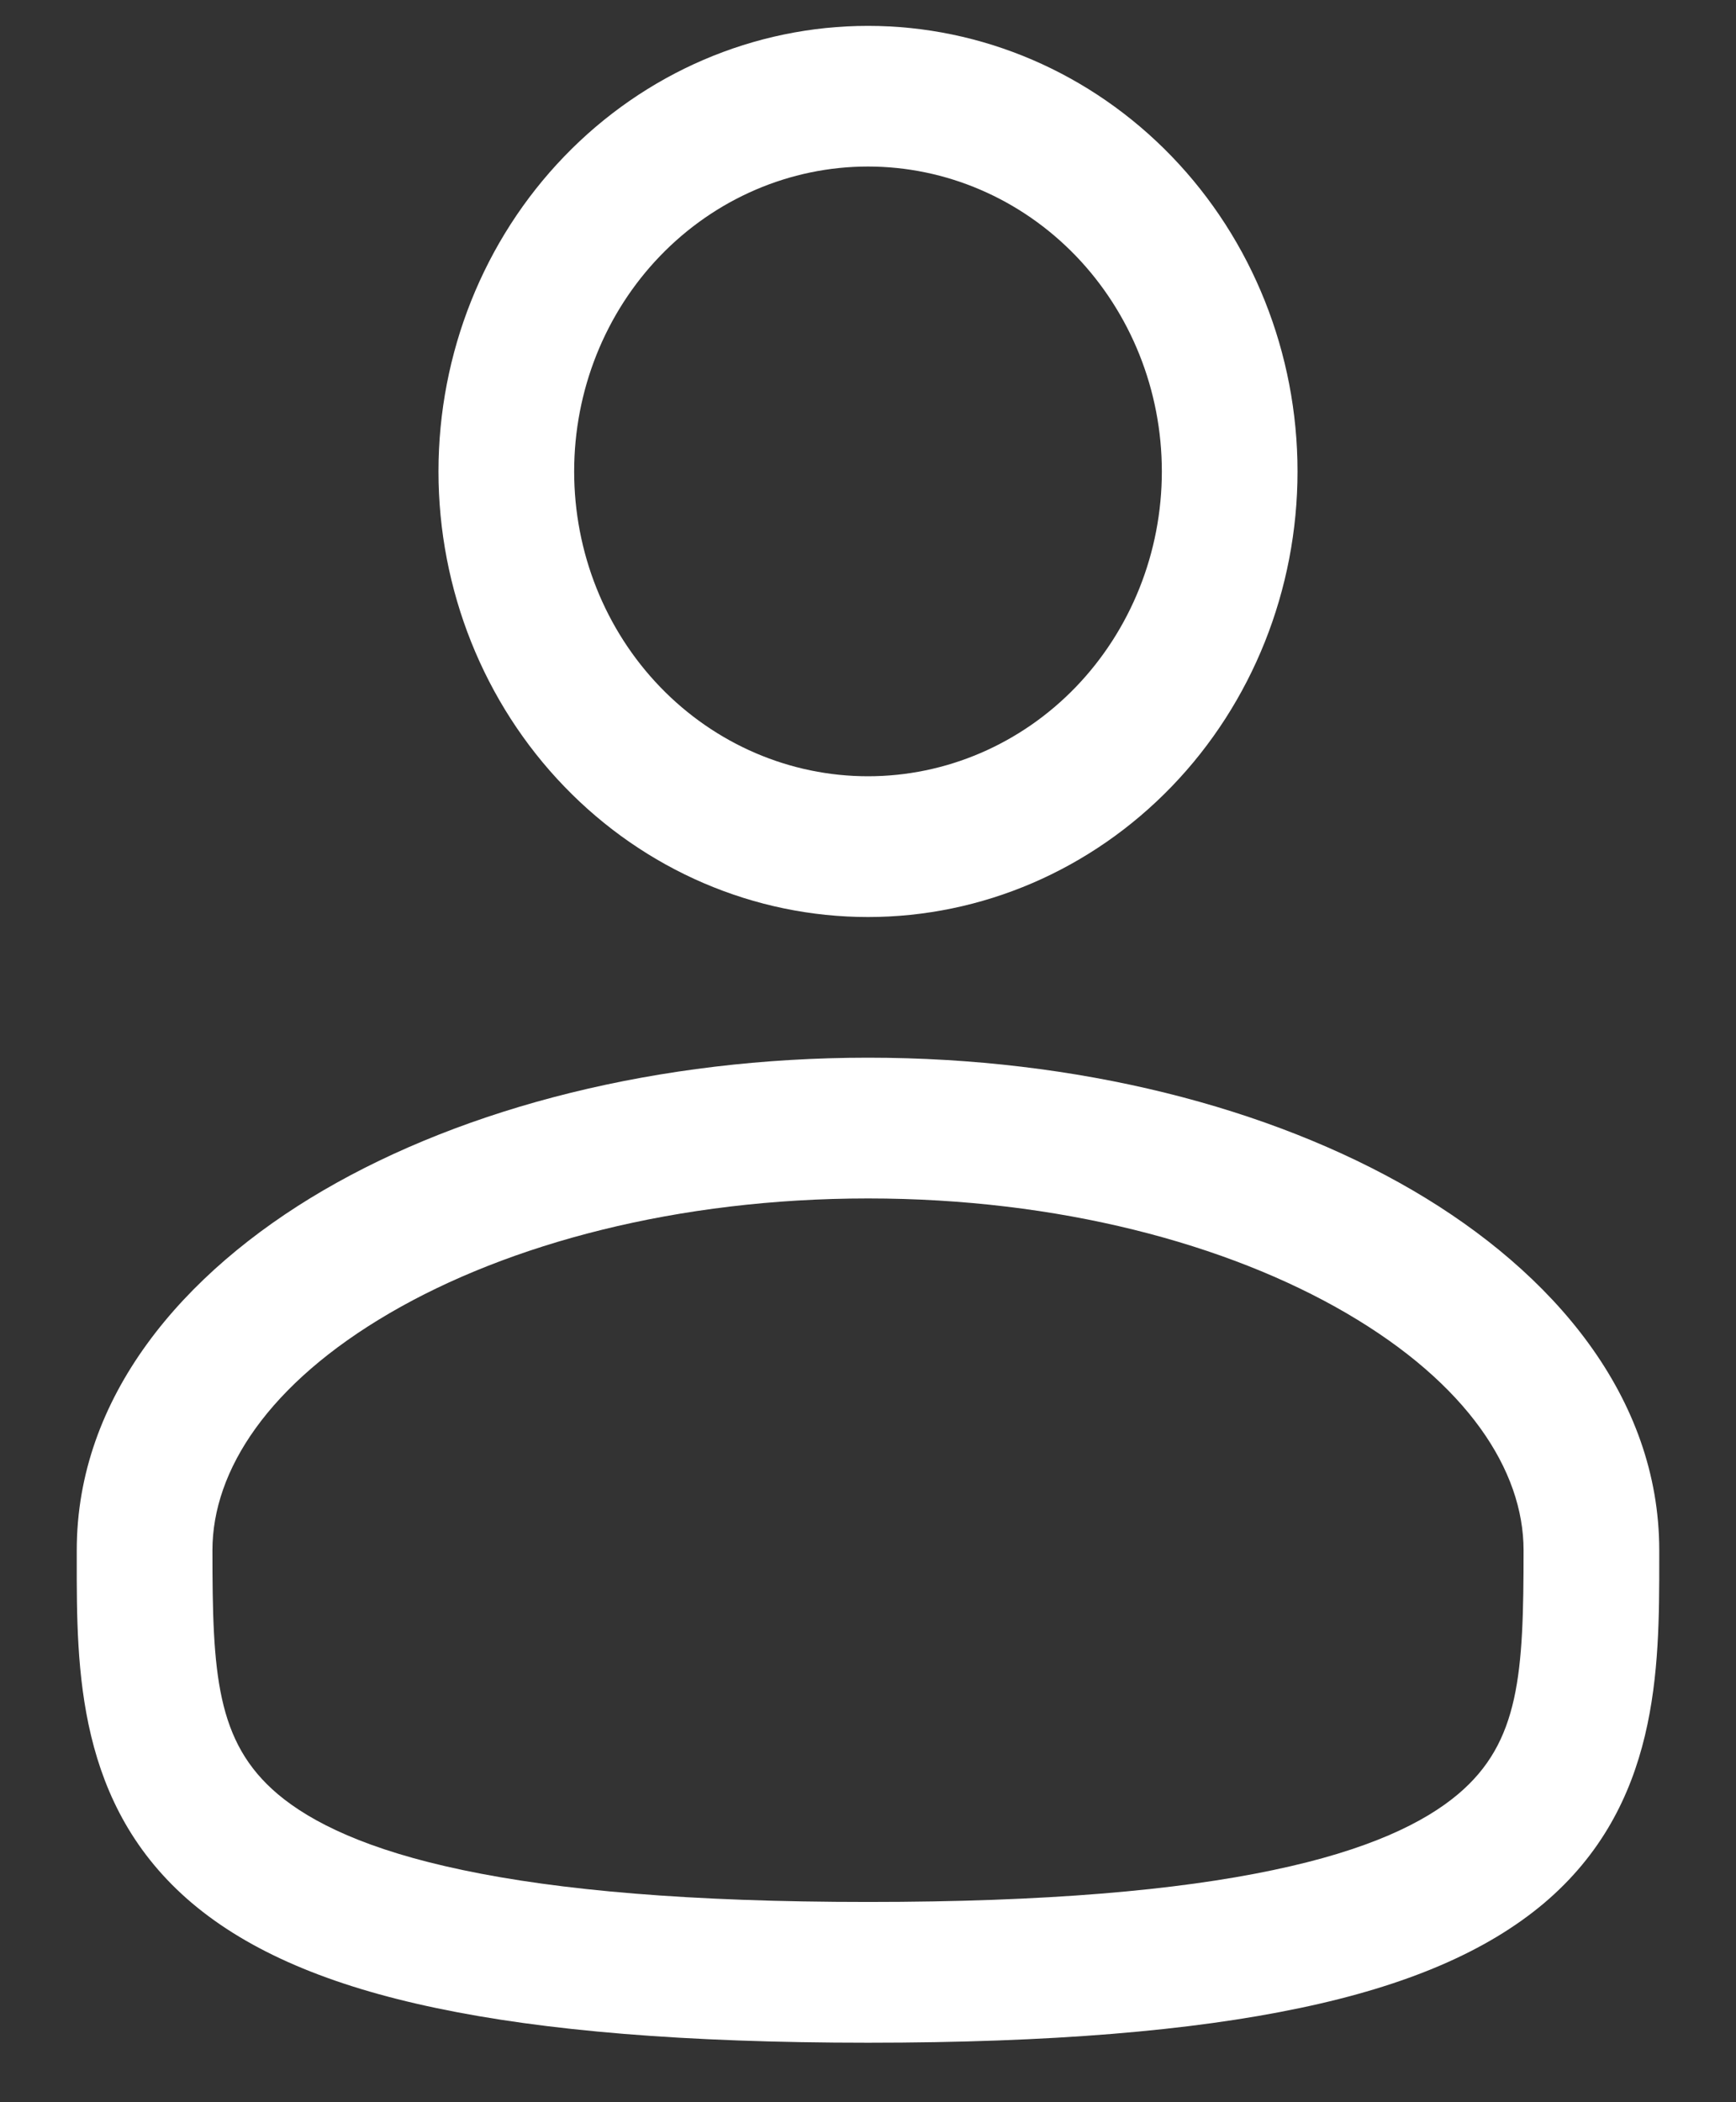 <svg width="19" height="23" viewBox="0 0 19 23" fill="none" xmlns="http://www.w3.org/2000/svg">
<rect x="0" y="0" width="19" height="23" fill="#333333" stroke="none"/>
<path fill-rule="evenodd" clip-rule="evenodd" d="M9.5 0.283C8.253 0.283 7.057 0.797 6.176 1.711C5.294 2.625 4.799 3.865 4.799 5.158C4.799 6.451 5.294 7.691 6.176 8.605C7.057 9.519 8.253 10.033 9.5 10.033C10.747 10.033 11.942 9.519 12.824 8.605C13.706 7.691 14.201 6.451 14.201 5.158C14.201 3.865 13.706 2.625 12.824 1.711C11.942 0.797 10.747 0.283 9.5 0.283ZM6.284 5.158C6.284 4.273 6.622 3.425 7.226 2.799C7.829 2.174 8.647 1.822 9.5 1.822C10.353 1.822 11.171 2.174 11.774 2.799C12.377 3.425 12.716 4.273 12.716 5.158C12.716 6.043 12.377 6.891 11.774 7.517C11.171 8.142 10.353 8.493 9.5 8.493C8.647 8.493 7.829 8.142 7.226 7.517C6.622 6.891 6.284 6.043 6.284 5.158ZM9.5 11.572C7.211 11.572 5.101 12.112 3.538 13.024C1.998 13.923 0.84 15.284 0.84 16.961V17.065C0.839 18.258 0.838 19.754 2.104 20.824C2.727 21.349 3.599 21.724 4.776 21.97C5.956 22.218 7.495 22.349 9.5 22.349C11.505 22.349 13.043 22.218 14.225 21.97C15.402 21.724 16.273 21.349 16.897 20.824C18.162 19.754 18.16 18.258 18.16 17.065V16.961C18.16 15.284 17.002 13.923 15.463 13.024C13.899 12.112 11.79 11.572 9.5 11.572ZM2.325 16.961C2.325 16.087 2.94 15.139 4.266 14.366C5.568 13.607 7.417 13.112 9.501 13.112C11.583 13.112 13.432 13.607 14.734 14.366C16.06 15.139 16.675 16.087 16.675 16.961C16.675 18.303 16.635 19.058 15.959 19.629C15.592 19.939 14.979 20.242 13.93 20.461C12.884 20.681 11.454 20.809 9.5 20.809C7.546 20.809 6.115 20.681 5.07 20.461C4.021 20.242 3.408 19.939 3.041 19.63C2.364 19.058 2.325 18.303 2.325 16.961Z" fill="white"/>
</svg>
